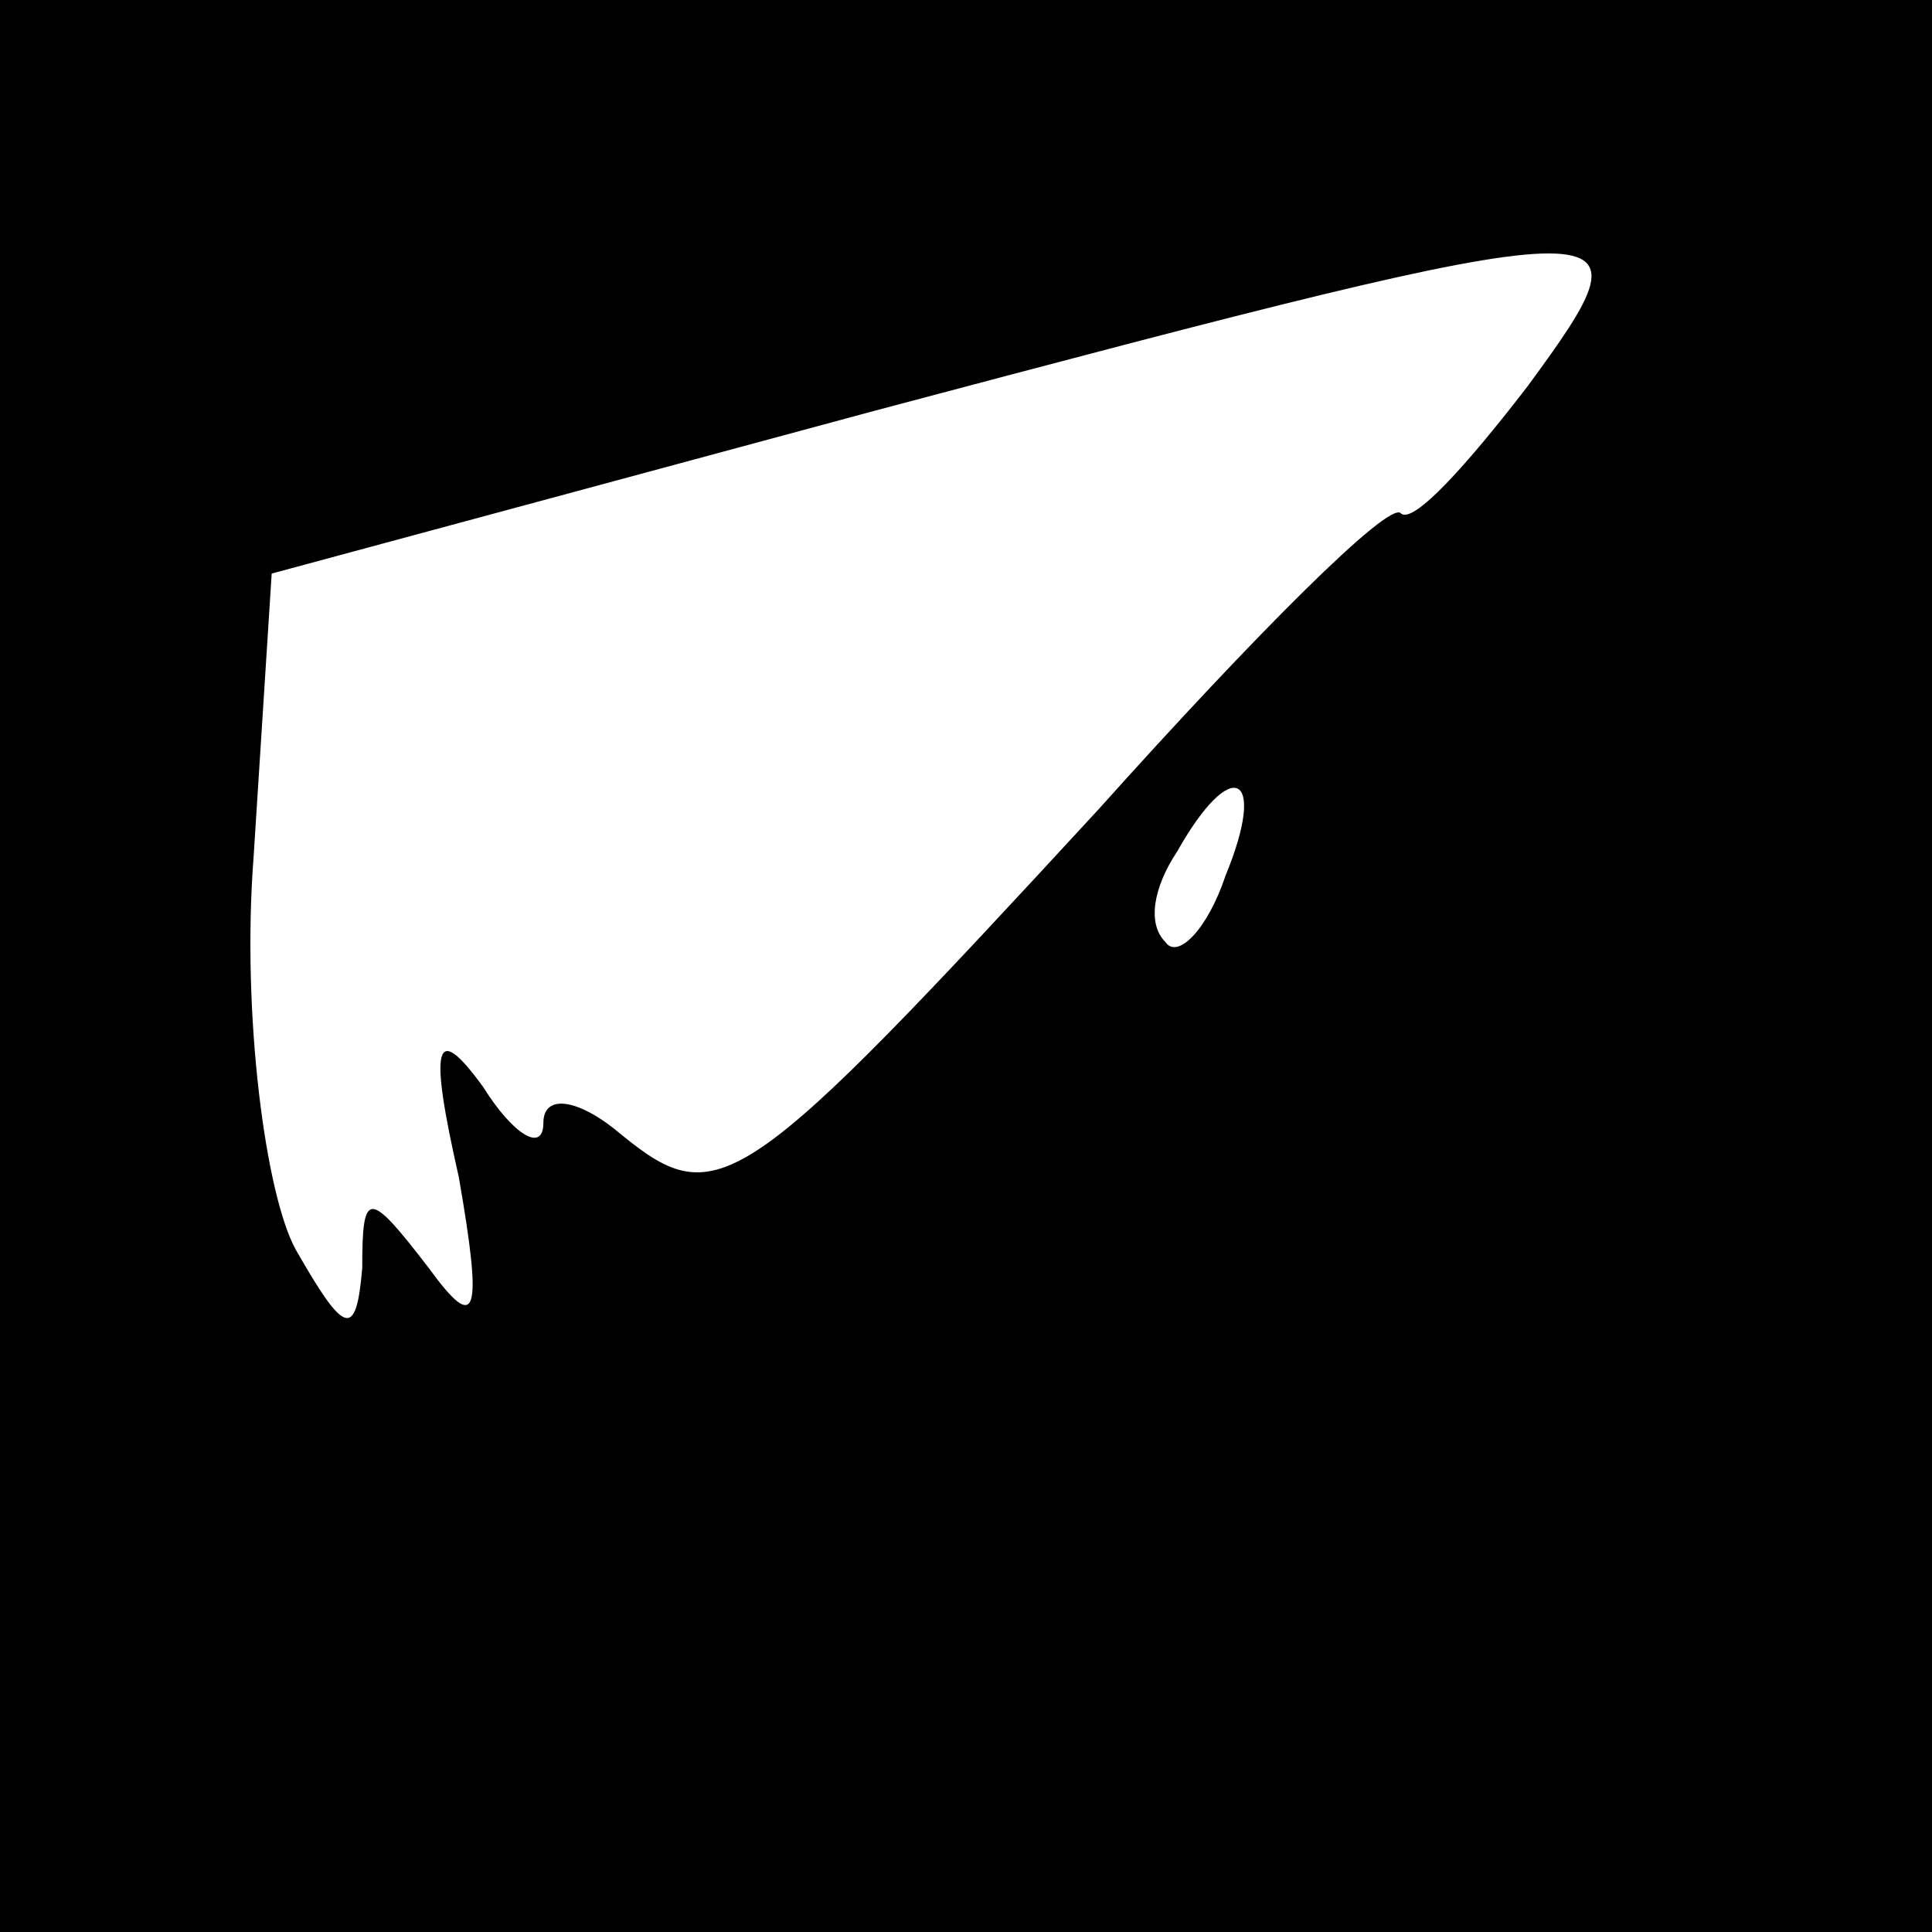 <?xml version="1.0" standalone="no"?>
<!DOCTYPE svg PUBLIC "-//W3C//DTD SVG 20010904//EN"
 "http://www.w3.org/TR/2001/REC-SVG-20010904/DTD/svg10.dtd">
<svg version="1.0" xmlns="http://www.w3.org/2000/svg"
 width="32pt" height="32pt" viewBox="0 0 32 32"
 preserveAspectRatio="xMidYMid meet">
<rect x="0" y="0" width="32" height="32" fill="#808080" stroke="none"/>
<g transform="translate(0,32) scale(0.1,-0.1)"
fill="#000000" stroke="none">
<path fill="#000000" stroke="none" d="M0 160 l0 -160 160 0 160 0 0 160 0
160 -160 0 -160 0 0 -160z"/>
<path fill="#ffffff" stroke="none" d="M253 256 c-10 -13 -19 -23 -21 -21 -2
2 -24 -20 -50 -49 -59 -64 -63 -67 -79 -54 -7 6 -13 7 -13 2 0 -5 -5 -2 -10 6
-8 11 -9 7 -4 -15 4 -23 3 -26 -5 -15 -10 13 -11 13 -11 0 -1 -12 -3 -11 -11
3 -5 9 -9 39 -7 65 l3 47 100 27 c128 34 130 34 108 4z"/>
<path fill="#ffffff" stroke="none" d="M203 175 c-3 -9 -8 -14 -10 -11 -3 3
-2 9 2 15 9 16 15 13 8 -4z"/>
</g>
</svg>
